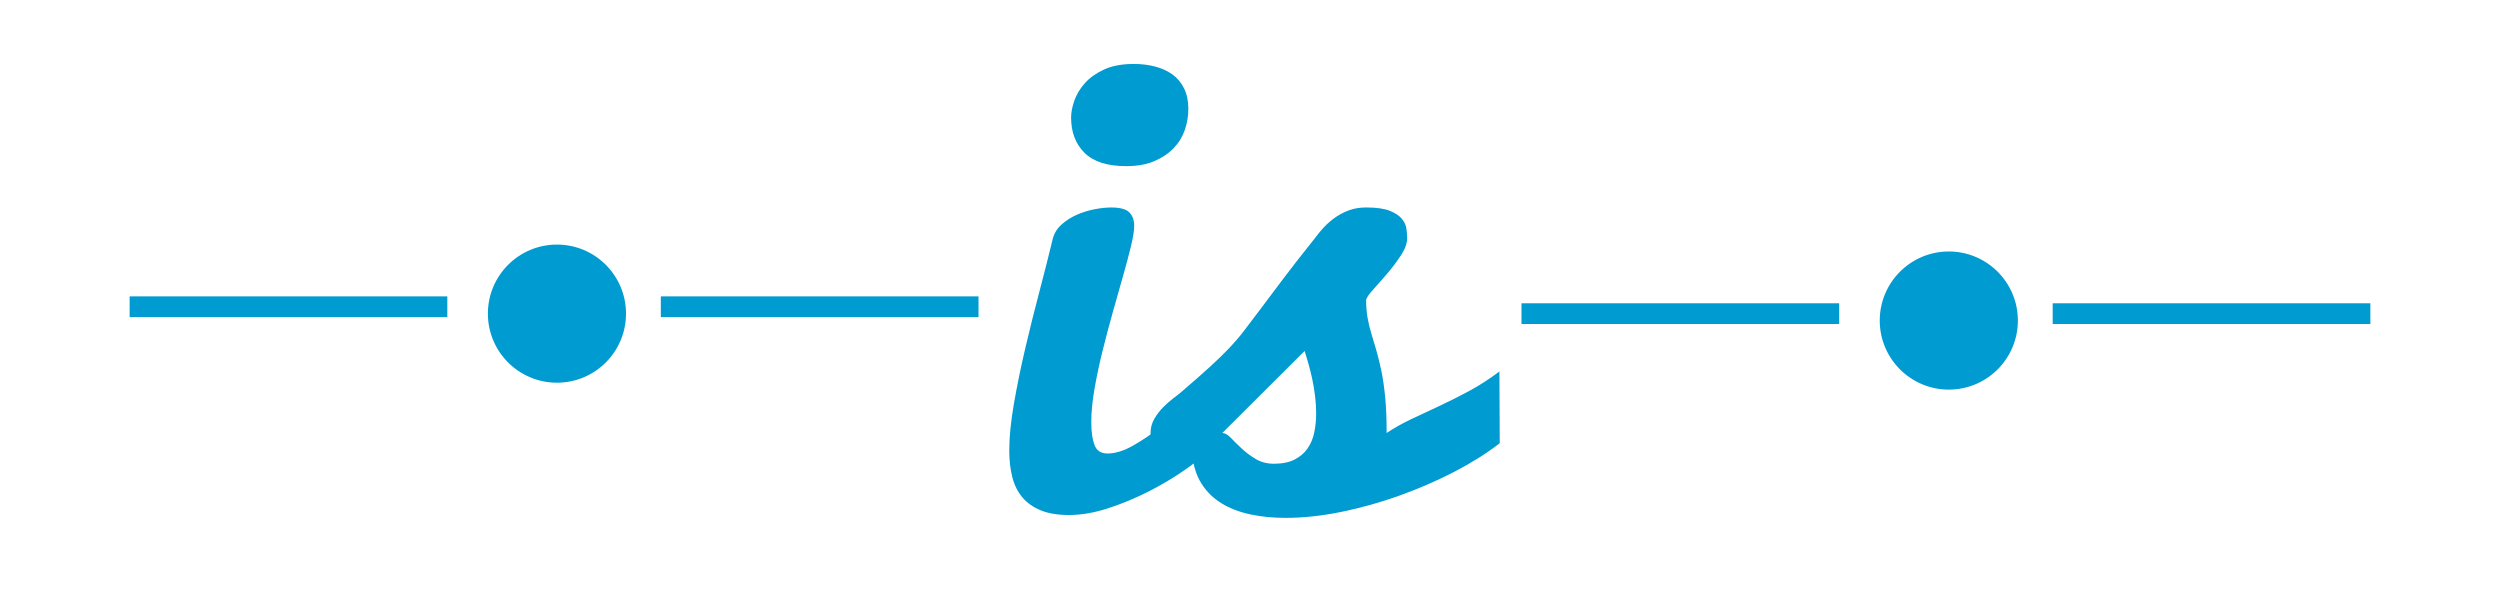 <?xml version="1.0" encoding="utf-8"?>
<!-- Generator: Adobe Illustrator 16.0.0, SVG Export Plug-In . SVG Version: 6.00 Build 0)  -->
<!DOCTYPE svg PUBLIC "-//W3C//DTD SVG 1.1//EN" "http://www.w3.org/Graphics/SVG/1.1/DTD/svg11.dtd">
<svg version="1.1" xmlns="http://www.w3.org/2000/svg" xmlns:xlink="http://www.w3.org/1999/xlink" x="0px" y="0px" width="100%"
	 height="100%" viewBox="0 0 362 89.25" enable-background="new 0 0 362 89.25" xml:space="preserve">
<g id="topCenter">
	<g id="center-IS">
		<g id="Top-Mini-Divider-2">
			
				<line fill="none" stroke="#009BD0" stroke-width="3" stroke-miterlimit="10" x1="220.312" y1="45.415" x2="266.312" y2="45.415"/>
			
				<line fill="none" stroke="#009BD0" stroke-width="3" stroke-miterlimit="10" x1="297.229" y1="45.415" x2="343.229" y2="45.415"/>
			<circle fill="#009BD0" cx="282.187" cy="46.415" r="10"/>
		</g>
		<g>
			<path fill="#009BD0" d="M175.829,64.692c-1.113,1.021-2.498,2.11-4.151,3.271c-1.655,1.16-3.44,2.227-5.358,3.201
				c-1.918,0.973-3.873,1.785-5.867,2.435c-1.995,0.649-3.89,0.974-5.683,0.974c-1.608,0-2.962-0.224-4.059-0.672
				c-1.099-0.448-1.987-1.074-2.667-1.879c-0.682-0.804-1.168-1.785-1.462-2.945s-0.44-2.436-0.44-3.827
				c0-1.948,0.225-4.214,0.673-6.796s0.997-5.257,1.646-8.025c0.649-2.767,1.337-5.526,2.064-8.279
				c0.726-2.752,1.368-5.288,1.925-7.607c0.216-0.804,0.649-1.492,1.299-2.064s1.384-1.036,2.203-1.392s1.67-0.619,2.552-0.789
				c0.881-0.169,1.677-0.255,2.389-0.255c1.299,0,2.181,0.24,2.644,0.719c0.465,0.48,0.696,1.122,0.696,1.925
				c0,0.681-0.155,1.663-0.464,2.945c-0.31,1.283-0.695,2.736-1.16,4.361c-0.463,1.623-0.959,3.37-1.484,5.24
				c-0.525,1.872-1.02,3.742-1.484,5.613c-0.463,1.871-0.851,3.695-1.159,5.475c-0.31,1.777-0.464,3.379-0.464,4.801
				c0,1.391,0.154,2.497,0.464,3.316c0.309,0.819,0.942,1.229,1.901,1.229c1.113,0,2.35-0.386,3.711-1.159
				c1.361-0.772,2.737-1.708,4.129-2.806s2.752-2.234,4.082-3.41c1.329-1.175,2.505-2.18,3.525-3.016V64.692z M155.095,17.007
				c0-0.711,0.154-1.515,0.463-2.412c0.309-0.896,0.813-1.74,1.508-2.528c0.696-0.789,1.624-1.454,2.783-1.995
				c1.16-0.541,2.605-0.812,4.338-0.812c1.082,0,2.102,0.124,3.061,0.371c0.959,0.248,1.793,0.626,2.506,1.137
				c0.711,0.51,1.275,1.183,1.692,2.018c0.418,0.835,0.626,1.825,0.626,2.969c0,1.052-0.17,2.072-0.51,3.062
				c-0.341,0.99-0.881,1.872-1.623,2.644c-0.742,0.773-1.678,1.399-2.807,1.878c-1.129,0.48-2.482,0.719-4.059,0.719
				c-2.723,0-4.732-0.642-6.031-1.925C155.743,20.85,155.095,19.141,155.095,17.007z"/>
			<path fill="#009BD0" d="M171.052,56.76c1.73-1.484,3.138-2.721,4.221-3.711c1.082-0.988,2.01-1.894,2.783-2.713
				c0.772-0.819,1.477-1.646,2.111-2.482c0.633-0.834,1.383-1.824,2.249-2.969c0.865-1.143,1.917-2.543,3.154-4.197
				c1.236-1.654,2.845-3.719,4.824-6.193c0.401-0.557,0.851-1.097,1.345-1.624c0.494-0.525,1.045-0.998,1.646-1.415
				c0.604-0.418,1.269-0.758,1.996-1.021c0.726-0.263,1.537-0.395,2.435-0.395c1.484,0,2.628,0.162,3.433,0.487
				c0.804,0.324,1.392,0.719,1.763,1.183s0.587,0.951,0.649,1.461c0.062,0.511,0.093,0.951,0.093,1.322
				c0,0.742-0.294,1.562-0.882,2.458c-0.588,0.897-1.236,1.763-1.947,2.598c-0.713,0.835-1.385,1.6-2.018,2.297
				c-0.635,0.695-0.998,1.213-1.091,1.553c0,0.959,0.069,1.832,0.208,2.621c0.141,0.789,0.326,1.563,0.557,2.32
				c0.232,0.758,0.472,1.561,0.72,2.412c0.247,0.85,0.487,1.832,0.72,2.945c0.23,1.113,0.416,2.396,0.557,3.85
				c0.139,1.454,0.208,3.17,0.208,5.148c1.113-0.742,2.312-1.414,3.595-2.018s2.621-1.229,4.013-1.879
				c1.392-0.648,2.821-1.367,4.29-2.156s2.946-1.74,4.431-2.854l0.046,10.391c-1.918,1.484-4.136,2.877-6.656,4.176
				s-5.164,2.443-7.932,3.432c-2.768,0.99-5.566,1.771-8.396,2.344c-2.83,0.571-5.513,0.857-8.048,0.857
				c-1.825,0-3.525-0.17-5.103-0.51s-2.961-0.874-4.152-1.602c-1.189-0.726-2.156-1.676-2.898-2.852s-1.191-2.598-1.346-4.268
				c-0.434,0.092-0.857,0.154-1.275,0.186s-0.828,0.046-1.229,0.046c-0.496,0-0.959-0.015-1.393-0.046s-0.805-0.146-1.113-0.348
				s-0.557-0.526-0.742-0.975s-0.277-1.09-0.277-1.926c0-0.742,0.186-1.43,0.557-2.064c0.371-0.633,0.803-1.197,1.299-1.692
				c0.494-0.494,0.988-0.928,1.484-1.299C170.433,57.271,170.804,56.977,171.052,56.76z M176.989,62.697
				c0.371,0,0.78,0.232,1.229,0.696s0.967,0.974,1.555,1.53c0.586,0.557,1.268,1.067,2.041,1.531
				c0.771,0.464,1.653,0.695,2.644,0.695c1.206,0,2.204-0.2,2.991-0.603c0.789-0.401,1.416-0.935,1.879-1.601
				c0.465-0.664,0.789-1.438,0.975-2.318c0.186-0.883,0.278-1.802,0.278-2.761c0-0.835-0.054-1.685-0.163-2.552
				c-0.107-0.865-0.247-1.693-0.416-2.48c-0.171-0.789-0.356-1.531-0.557-2.227c-0.202-0.697-0.38-1.291-0.534-1.787L176.989,62.697
				z"/>
		</g>
		<g id="Top-Mini-Divider-1">
			<line fill="none" stroke="#009BD0" stroke-width="3" stroke-miterlimit="10" x1="18.771" y1="44.415" x2="64.771" y2="44.415"/>
			<line fill="none" stroke="#009BD0" stroke-width="3" stroke-miterlimit="10" x1="95.688" y1="44.415" x2="141.688" y2="44.415"/>
			<circle fill="#009BD0" cx="80.646" cy="45.415" r="10"/>
		</g>
	</g>
</g>
</svg>
